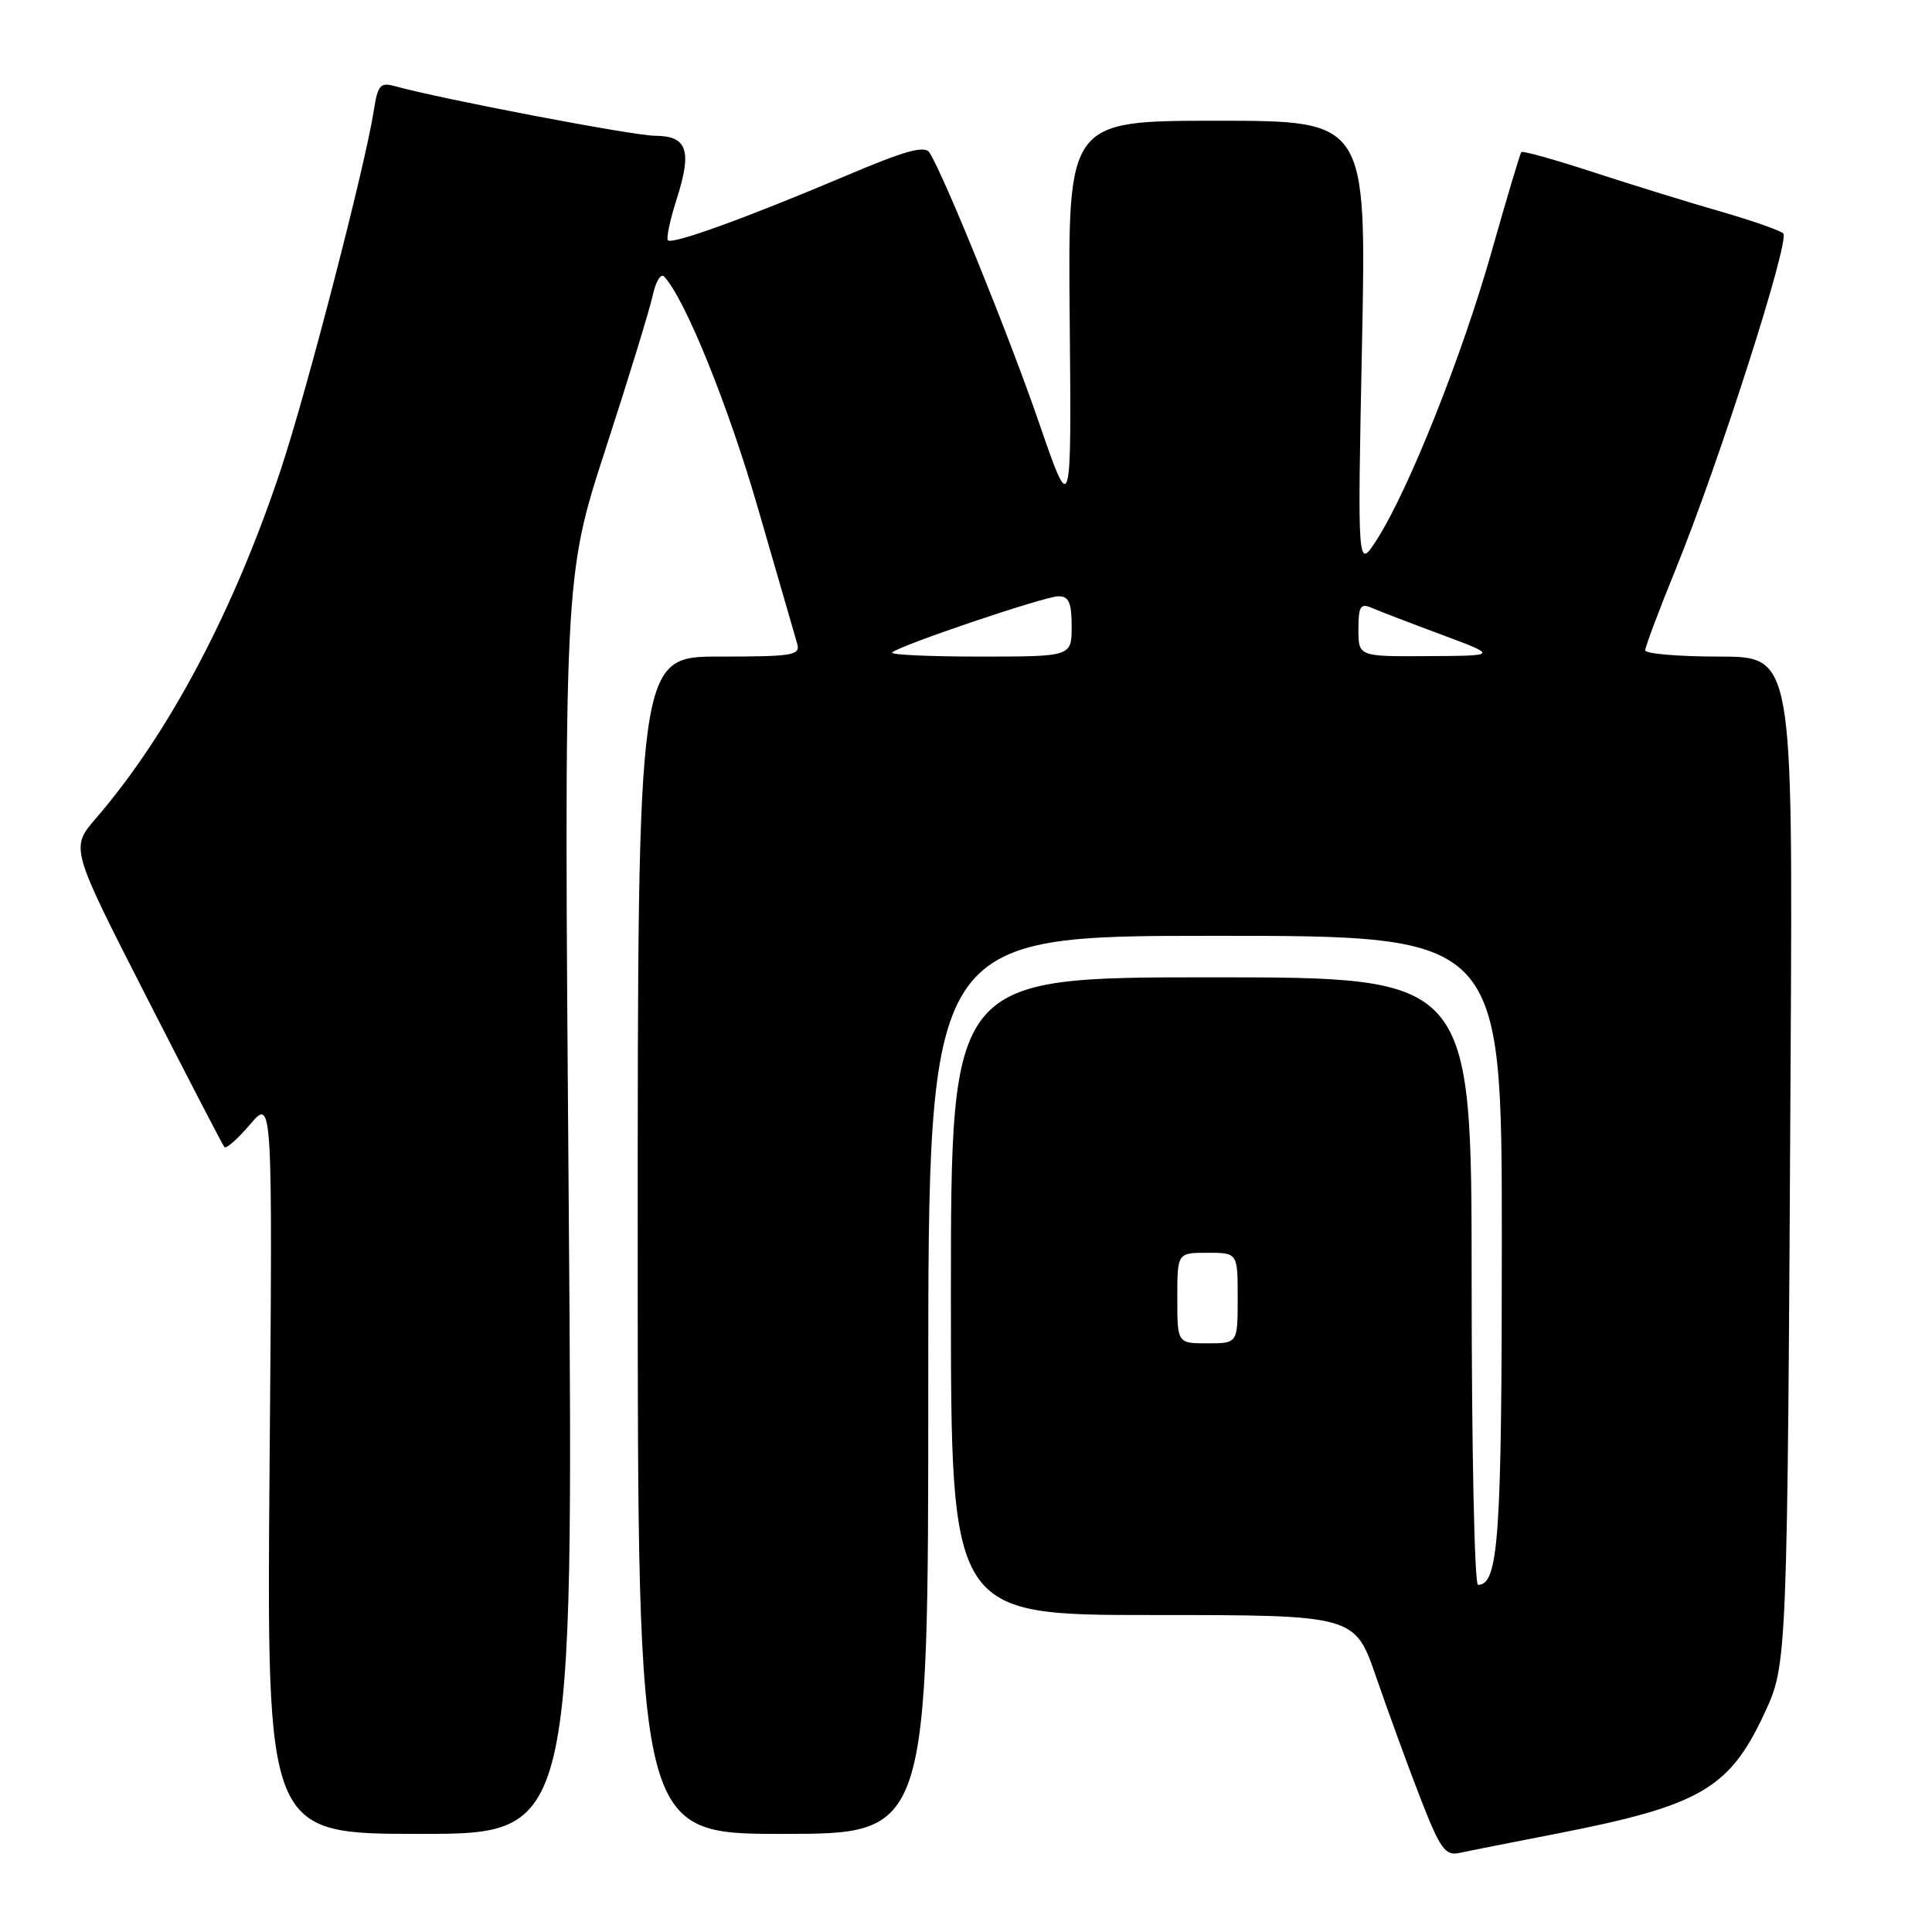 <?xml version="1.0" encoding="UTF-8" standalone="no"?>
<!DOCTYPE svg PUBLIC "-//W3C//DTD SVG 1.1//EN" "http://www.w3.org/Graphics/SVG/1.1/DTD/svg11.dtd" >
<svg xmlns="http://www.w3.org/2000/svg" xmlns:xlink="http://www.w3.org/1999/xlink" version="1.1" viewBox="0 0 256 256">
 <g >
 <path fill="currentColor"
d=" M 206.37 242.95 C 225.30 239.25 229.17 237.00 233.81 227.00 C 236.83 220.48 236.83 220.50 237.27 139.75 C 237.55 87.00 237.55 87.00 227.77 87.00 C 222.40 87.00 218.00 86.62 218.00 86.17 C 218.00 85.71 219.82 80.87 222.04 75.42 C 227.77 61.34 237.22 31.82 236.29 30.93 C 235.85 30.52 232.12 29.22 228.00 28.03 C 223.88 26.85 216.31 24.51 211.19 22.84 C 206.06 21.16 201.74 19.95 201.58 20.15 C 201.42 20.34 199.64 26.30 197.63 33.39 C 193.73 47.17 186.64 64.95 182.44 71.50 C 179.87 75.50 179.87 75.50 180.47 45.75 C 181.07 16.00 181.07 16.00 161.28 16.00 C 141.50 16.00 141.50 16.00 141.74 42.25 C 141.98 68.50 141.98 68.50 137.67 56.00 C 133.71 44.49 125.09 23.24 123.16 20.22 C 122.53 19.23 119.93 19.96 111.92 23.36 C 98.96 28.85 89.09 32.43 88.51 31.84 C 88.26 31.59 88.79 29.11 89.68 26.32 C 91.73 19.92 91.06 18.00 86.78 17.99 C 83.92 17.98 58.35 13.10 52.31 11.41 C 50.40 10.88 50.05 11.28 49.53 14.65 C 48.40 21.94 40.74 51.52 37.28 62.00 C 31.04 80.85 22.37 97.24 12.72 108.42 C 9.33 112.35 9.33 112.35 19.32 131.92 C 24.82 142.69 29.50 151.72 29.73 151.99 C 29.96 152.27 31.50 150.92 33.14 148.99 C 36.12 145.50 36.12 145.50 35.72 194.25 C 35.33 243.00 35.33 243.00 55.66 243.00 C 76.00 243.00 76.00 243.00 75.36 159.75 C 74.71 76.50 74.71 76.50 80.24 59.50 C 83.28 50.15 86.09 40.99 86.49 39.15 C 86.88 37.31 87.56 36.18 88.00 36.65 C 90.78 39.59 96.52 53.78 100.48 67.50 C 103.03 76.30 105.34 84.29 105.62 85.25 C 106.09 86.84 105.15 87.00 95.32 87.00 C 84.50 87.00 84.50 87.00 84.50 165.00 C 84.50 243.00 84.50 243.00 103.75 243.00 C 123.00 243.00 123.00 243.00 123.00 183.50 C 123.00 124.00 123.00 124.00 161.00 124.00 C 199.00 124.00 199.00 124.00 199.00 164.45 C 199.00 203.81 198.57 210.00 195.84 210.00 C 195.38 210.00 195.00 191.89 195.00 169.75 C 195.00 129.50 195.00 129.50 160.50 129.50 C 126.00 129.50 126.00 129.50 126.00 171.75 C 126.00 214.00 126.00 214.00 152.77 214.00 C 179.53 214.00 179.53 214.00 182.36 222.25 C 183.92 226.79 186.55 233.98 188.20 238.24 C 190.83 244.99 191.49 245.92 193.36 245.53 C 194.54 245.27 200.39 244.11 206.37 242.95 Z  M 156.00 172.00 C 156.00 166.00 156.00 166.00 160.00 166.00 C 164.00 166.00 164.00 166.00 164.00 172.00 C 164.00 178.00 164.00 178.00 160.00 178.00 C 156.00 178.00 156.00 178.00 156.00 172.00 Z  M 118.21 86.46 C 119.13 85.54 138.41 79.02 140.25 79.01 C 141.63 79.00 142.00 79.85 142.00 83.00 C 142.00 87.00 142.00 87.00 129.83 87.00 C 123.14 87.00 117.91 86.76 118.21 86.46 Z  M 180.00 83.39 C 180.00 80.34 180.27 79.90 181.75 80.54 C 182.71 80.96 186.88 82.56 191.00 84.09 C 198.50 86.89 198.50 86.89 189.25 86.94 C 180.00 87.00 180.00 87.00 180.00 83.39 Z "/>
</g>
</svg>